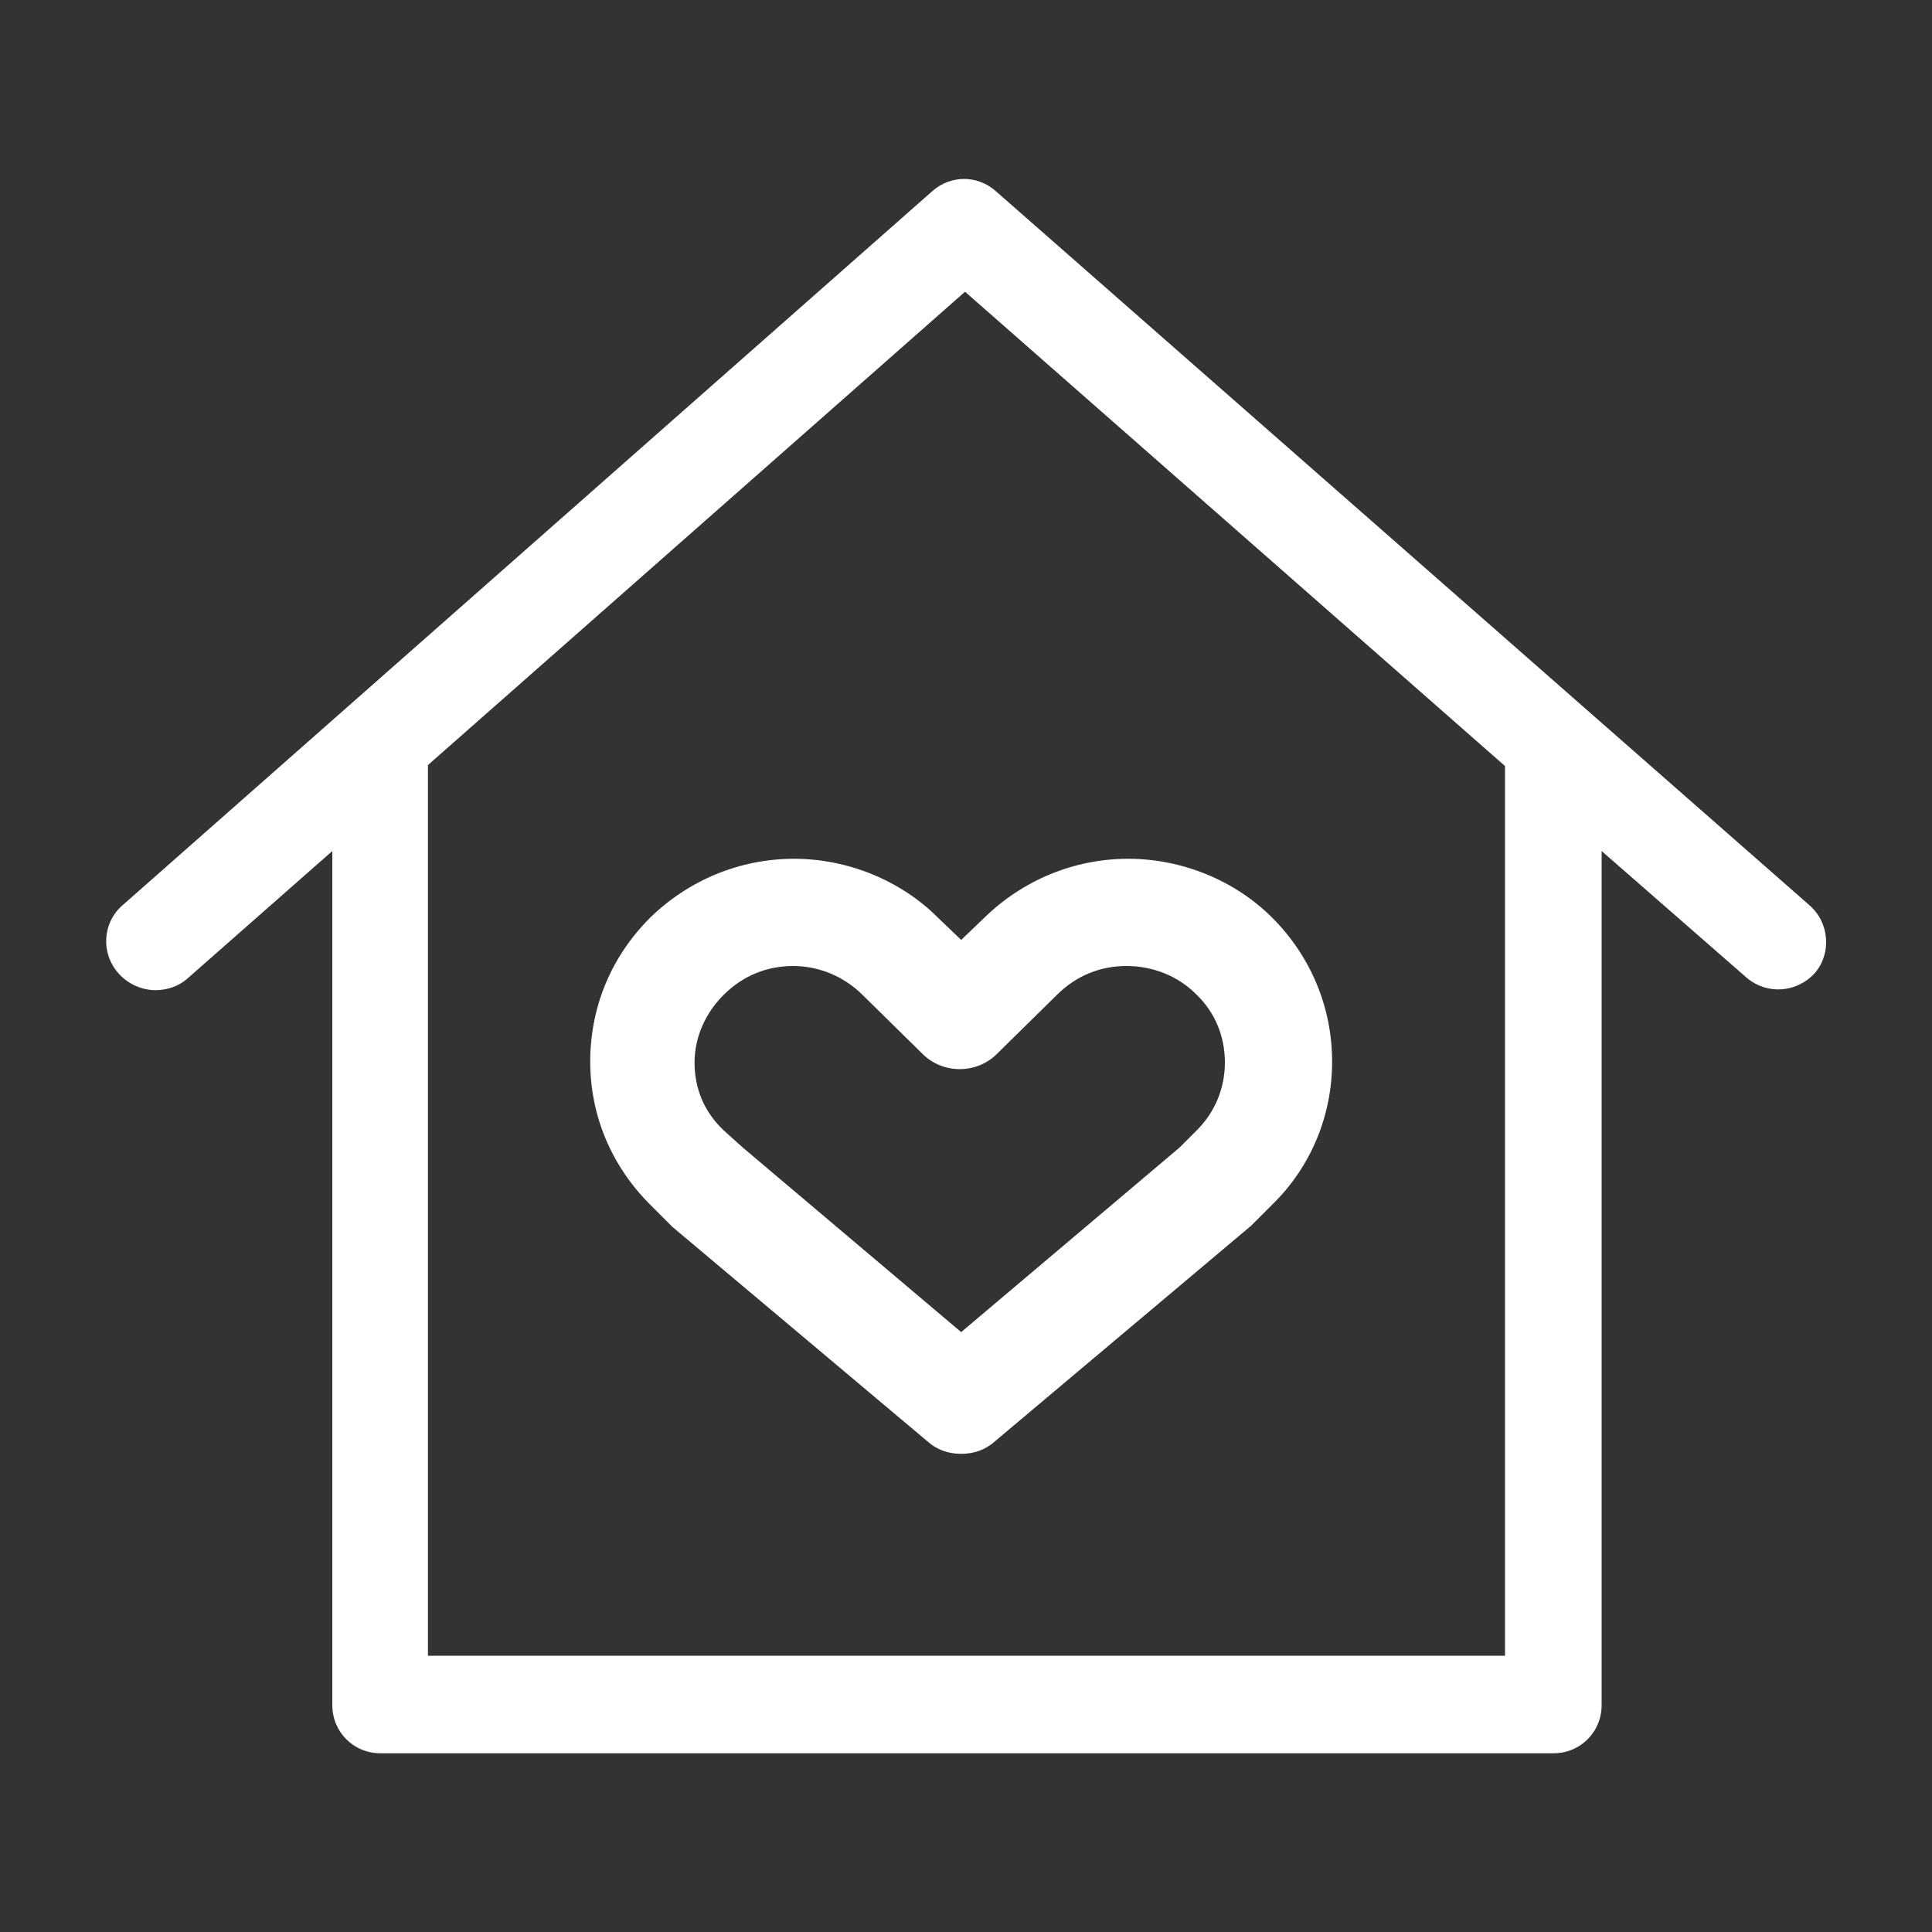 <?xml version="1.0" standalone="no"?><!DOCTYPE svg PUBLIC "-//W3C//DTD SVG 1.1//EN" "http://www.w3.org/Graphics/SVG/1.1/DTD/svg11.dtd"><svg t="1614152097516" class="icon" viewBox="0 0 1024 1024" version="1.1" xmlns="http://www.w3.org/2000/svg" p-id="7344" data-spm-anchor-id="a313x.7781069.0.i10" xmlns:xlink="http://www.w3.org/1999/xlink" width="200" height="200"><rect x="0" y="0" width="1024" height="1024" fill="#333333" stroke="none"/><defs><style type="text/css"></style></defs><path d="M958.976 479.744l-431.104-378.368c-9.728-8.704-24.064-8.704-33.792 0L65.024 479.744c-10.752 9.216-11.776 25.6-2.048 36.352 5.12 5.632 12.288 8.704 19.456 8.704 6.144 0 12.288-2.048 16.896-6.144l76.8-67.584v452.608c0 14.336 11.264 25.6 25.6 25.6h621.568c14.336 0 25.6-11.264 25.6-25.6V451.072l76.8 67.072c10.752 9.216 26.624 8.192 36.352-2.56 8.704-10.24 7.68-26.624-3.072-35.84z m-161.792 397.824H226.816V405.504l284.672-250.88 286.208 251.392v471.552z" fill="#ffffff" p-id="7345"></path><path d="M509.44 770.56c-6.656 0-12.8-2.048-17.92-6.656L356.352 650.24l-1.536-1.536-10.24-10.24c-20.48-20.48-31.744-47.104-31.744-75.776 0-29.184 11.264-55.808 31.744-76.288 20.48-19.968 47.616-31.232 76.288-31.232 28.16 0 56.32 11.264 76.288 31.232l12.288 11.776 12.288-11.776c20.48-19.968 47.616-31.232 76.288-31.232 28.16 0 56.32 11.264 76.288 31.232 20.48 20.48 31.744 47.616 31.744 76.288s-11.264 55.808-31.744 75.776l-9.728 9.728-1.536 1.536-135.68 114.176c-5.12 4.608-11.264 6.656-17.92 6.656z m-115.712-162.304l115.712 97.792 115.712-97.792 9.216-9.216c9.728-9.728 14.848-22.528 14.848-35.84 0-13.824-5.12-26.624-15.36-36.352-9.728-9.728-23.04-14.848-36.864-14.848s-26.624 5.12-36.864 15.36l-31.744 31.232c-10.752 10.752-28.672 10.752-39.424 0l-31.744-31.232c-9.728-9.728-23.04-15.36-36.864-15.36s-26.624 5.12-36.864 15.36c-9.728 9.728-15.36 22.528-15.36 35.84 0 13.824 5.12 26.112 15.36 35.84l10.24 9.216z" fill="#ffffff" p-id="7346"></path></svg>
